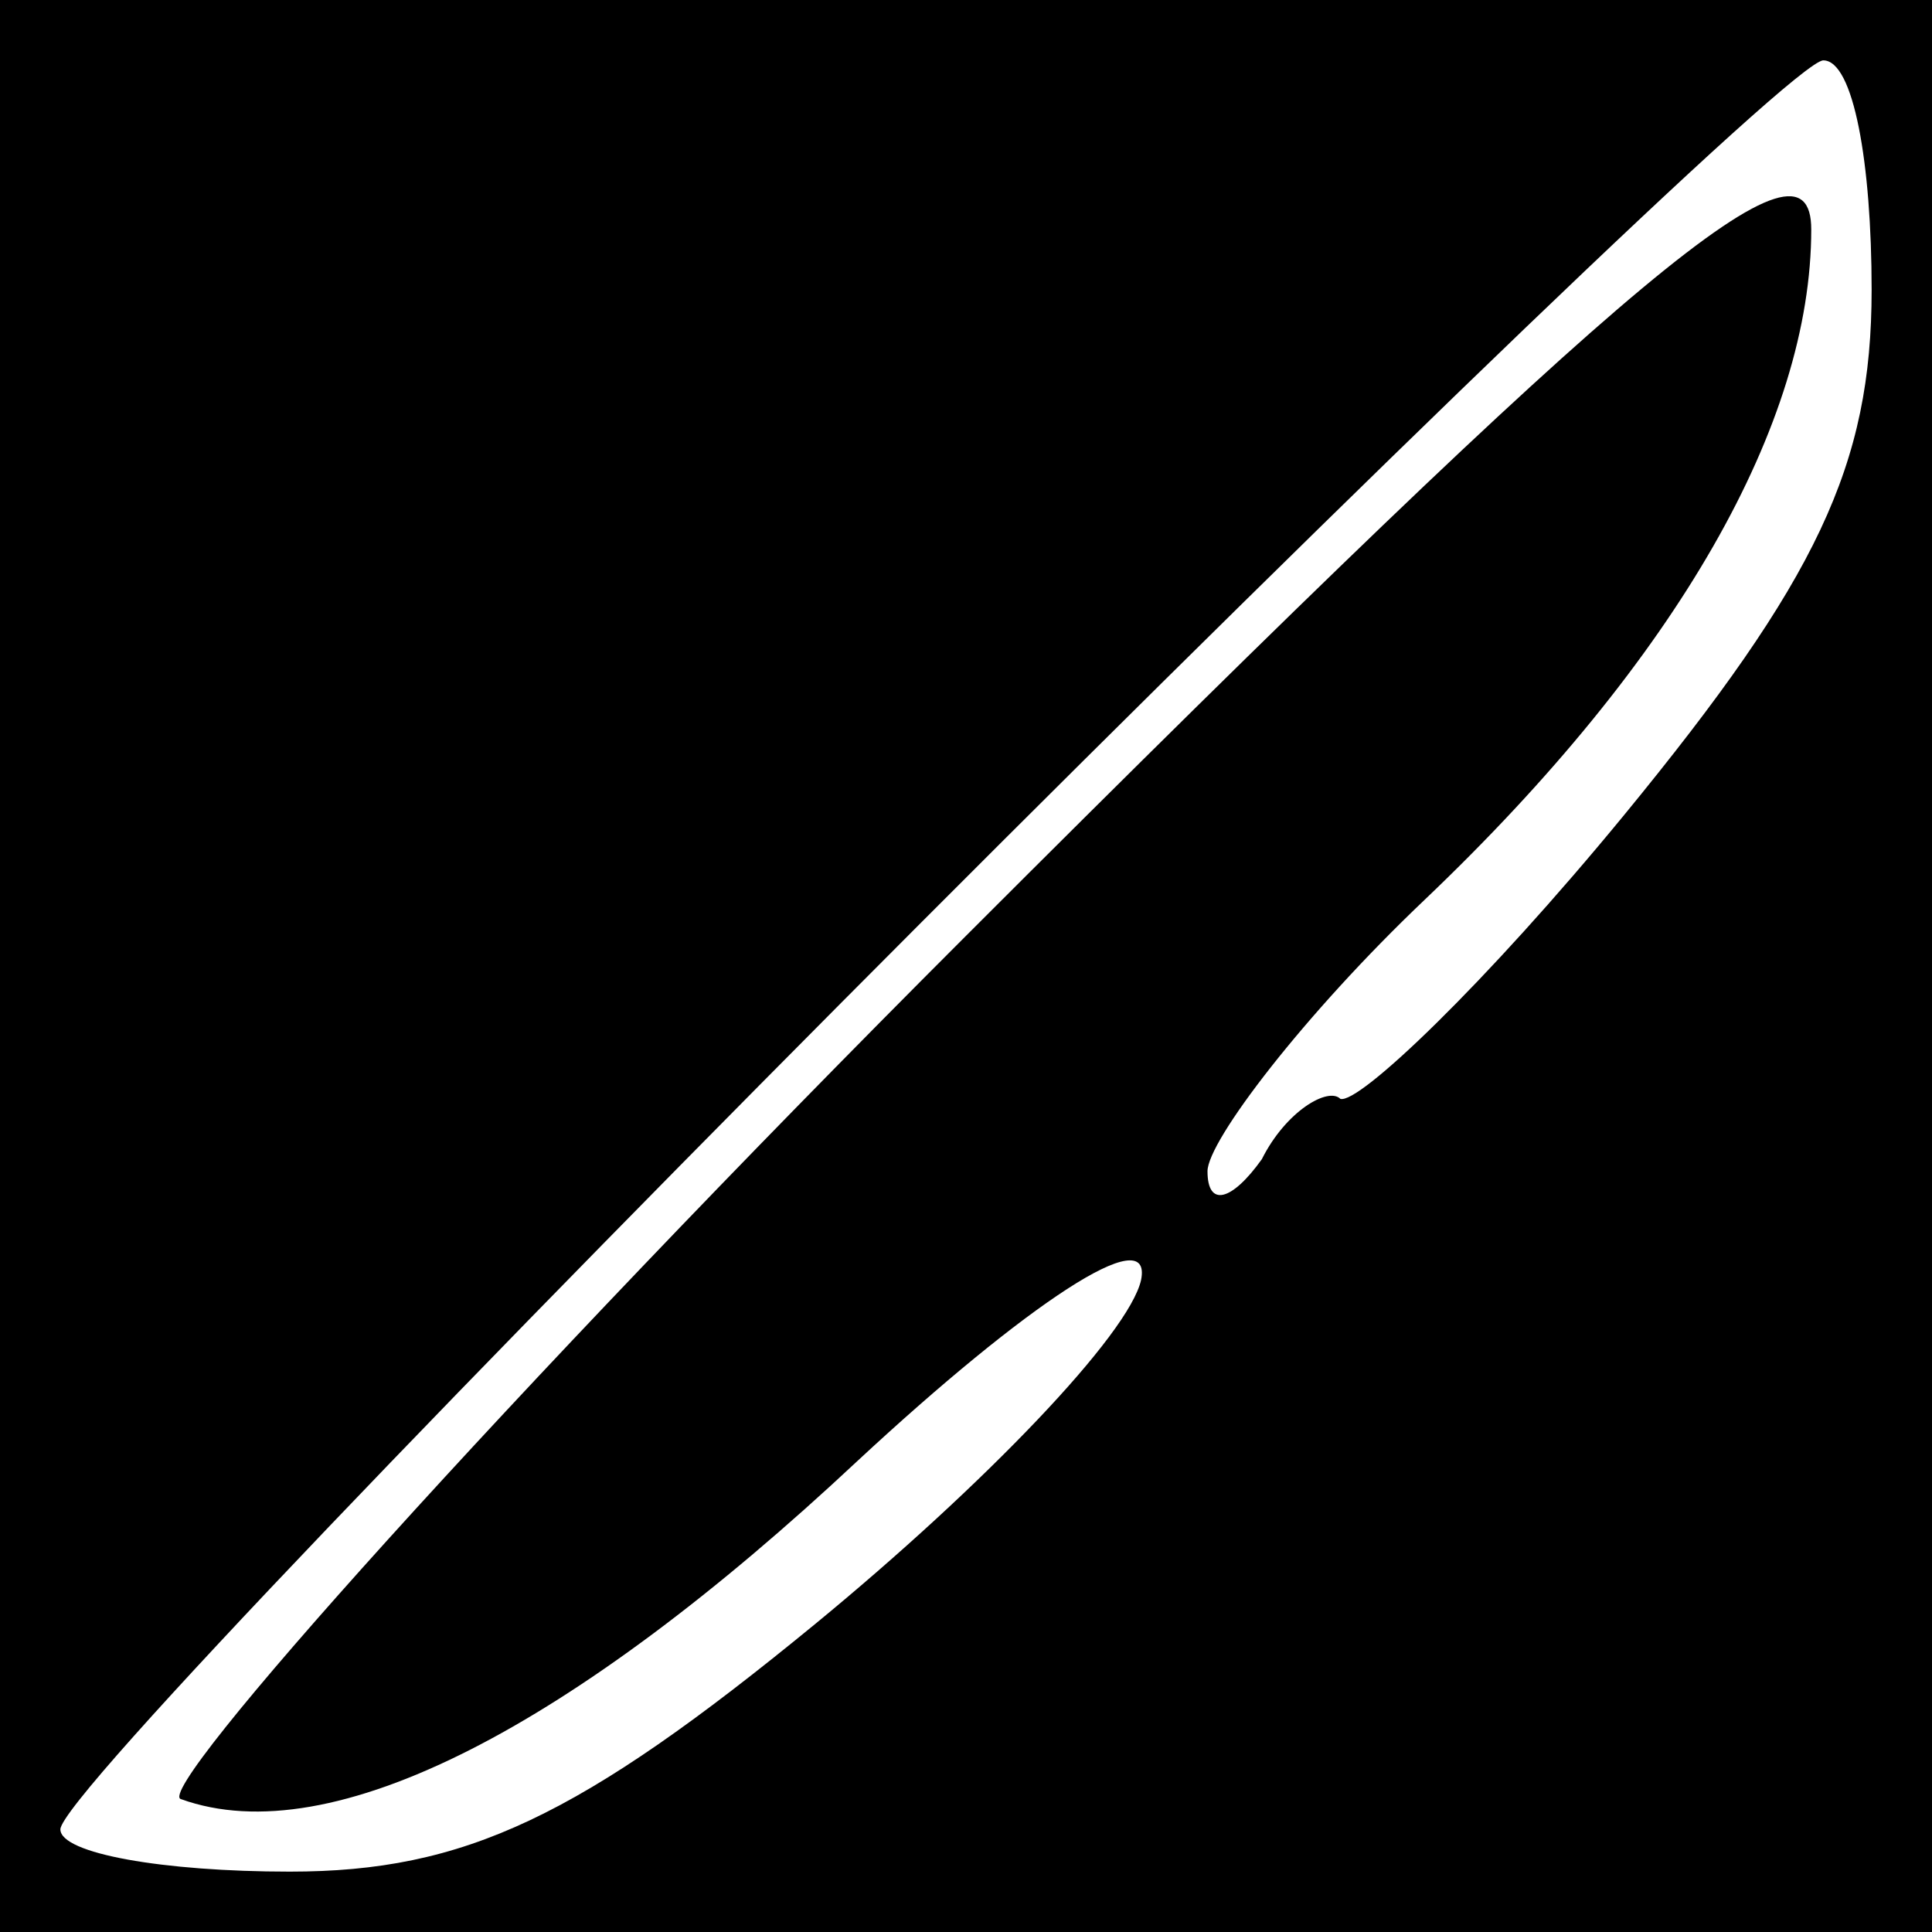<?xml version="1.0" standalone="no"?>
<!DOCTYPE svg PUBLIC "-//W3C//DTD SVG 20010904//EN"
 "http://www.w3.org/TR/2001/REC-SVG-20010904/DTD/svg10.dtd">
<svg version="1.0" xmlns="http://www.w3.org/2000/svg"
 width="32pt" height="32pt" viewBox="0 0 32 32"
 preserveAspectRatio="xMidYMid meet">
<rect x="0" y="0" width="32" height="32" fill="#808080" stroke="none"/>
<g transform="translate(0,32) scale(0.1,-0.1)"
fill="#000000" stroke="none">
<path fill="#000000" stroke="none" d="M0 160 l0 -160 160 0 160 0 0 160 0
160 -160 0 -160 0 0 -160z"/>
<path fill="#ffffff" stroke="none" d="M310 272 c0 -29 -9 -48 -41 -87 -23
-28 -44 -48 -47 -47 -2 2 -9 -2 -13 -10 -5 -7 -9 -8 -9 -2 0 5 16 26 36 45 42
40 64 79 64 111 0 18 -28 -5 -140 -117 -77 -77 -135 -142 -130 -143 25 -9 65
12 112 56 28 26 49 40 47 30 -2 -9 -26 -34 -54 -57 -39 -32 -58 -41 -87 -41
-21 0 -38 3 -38 7 0 10 283 293 292 293 5 0 8 -17 8 -38z"/>
</g>
</svg>
